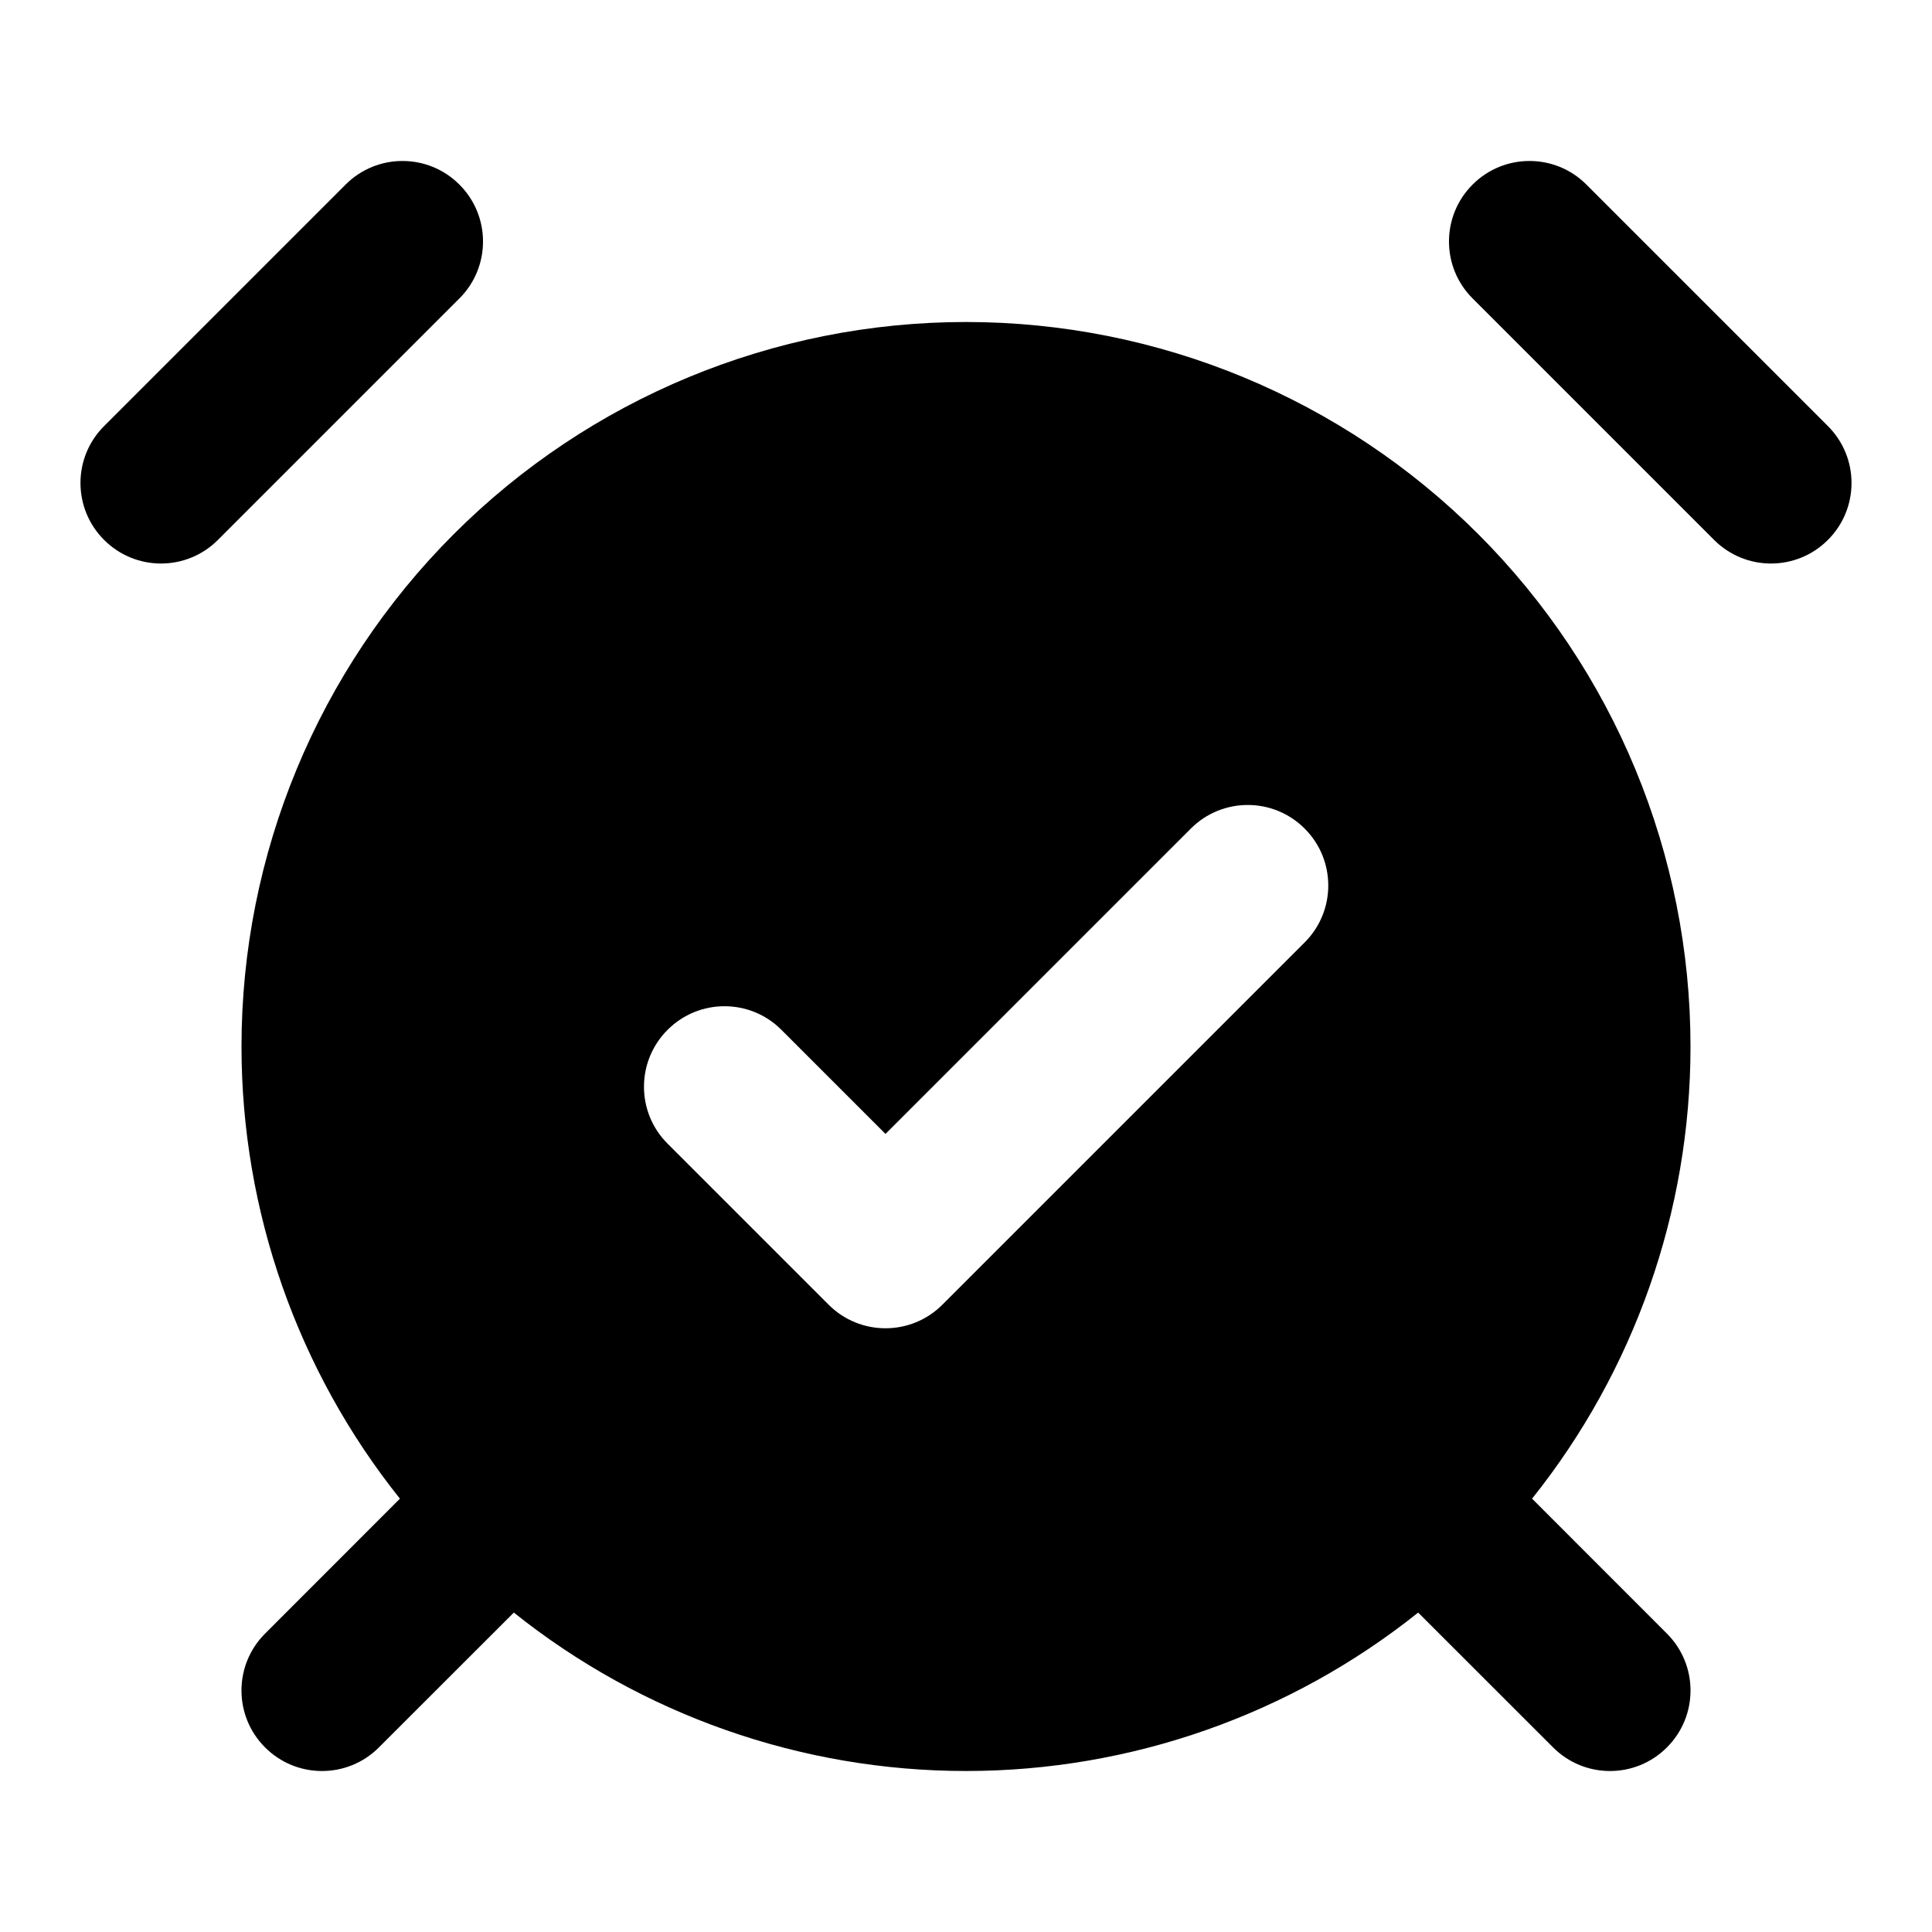 <svg width="100%" height="100%" viewBox="0 0 24 24" fill="none" xmlns="http://www.w3.org/2000/svg">
<path d="M5.707 3.707C6.098 3.317 6.098 2.683 5.707 2.293C5.317 1.902 4.683 1.902 4.293 2.293L1.293 5.293C0.902 5.683 0.902 6.317 1.293 6.707C1.683 7.098 2.317 7.098 2.707 6.707L5.707 3.707Z" fill="currentColor"/>
<path d="M19.707 2.293C19.317 1.902 18.683 1.902 18.293 2.293C17.902 2.683 17.902 3.317 18.293 3.707L21.293 6.707C21.683 7.098 22.317 7.098 22.707 6.707C23.098 6.317 23.098 5.683 22.707 5.293L19.707 2.293Z" fill="currentColor"/>
<path fill-rule="evenodd" clip-rule="evenodd" d="M12 22C14.051 22 16.03 21.3 17.617 20.032L19.293 21.707C19.683 22.098 20.317 22.098 20.707 21.707C21.098 21.317 21.098 20.683 20.707 20.293L19.032 18.617C20.3 17.03 21 15.051 21 13C21 10.613 20.052 8.324 18.364 6.636C16.676 4.948 14.387 4 12 4C9.613 4 7.324 4.948 5.636 6.636C3.948 8.324 3 10.613 3 13C3 15.051 3.7 17.03 4.968 18.617L3.293 20.293C2.902 20.683 2.902 21.317 3.293 21.707C3.683 22.098 4.317 22.098 4.707 21.707L6.383 20.032C7.97 21.3 9.949 22 12 22ZM16.207 11.707C16.598 11.317 16.598 10.683 16.207 10.293C15.817 9.902 15.183 9.902 14.793 10.293L11 14.086L9.707 12.793C9.317 12.402 8.683 12.402 8.293 12.793C7.902 13.183 7.902 13.817 8.293 14.207L10.293 16.207C10.683 16.598 11.317 16.598 11.707 16.207L16.207 11.707Z" fill="currentColor"/>
</svg>
